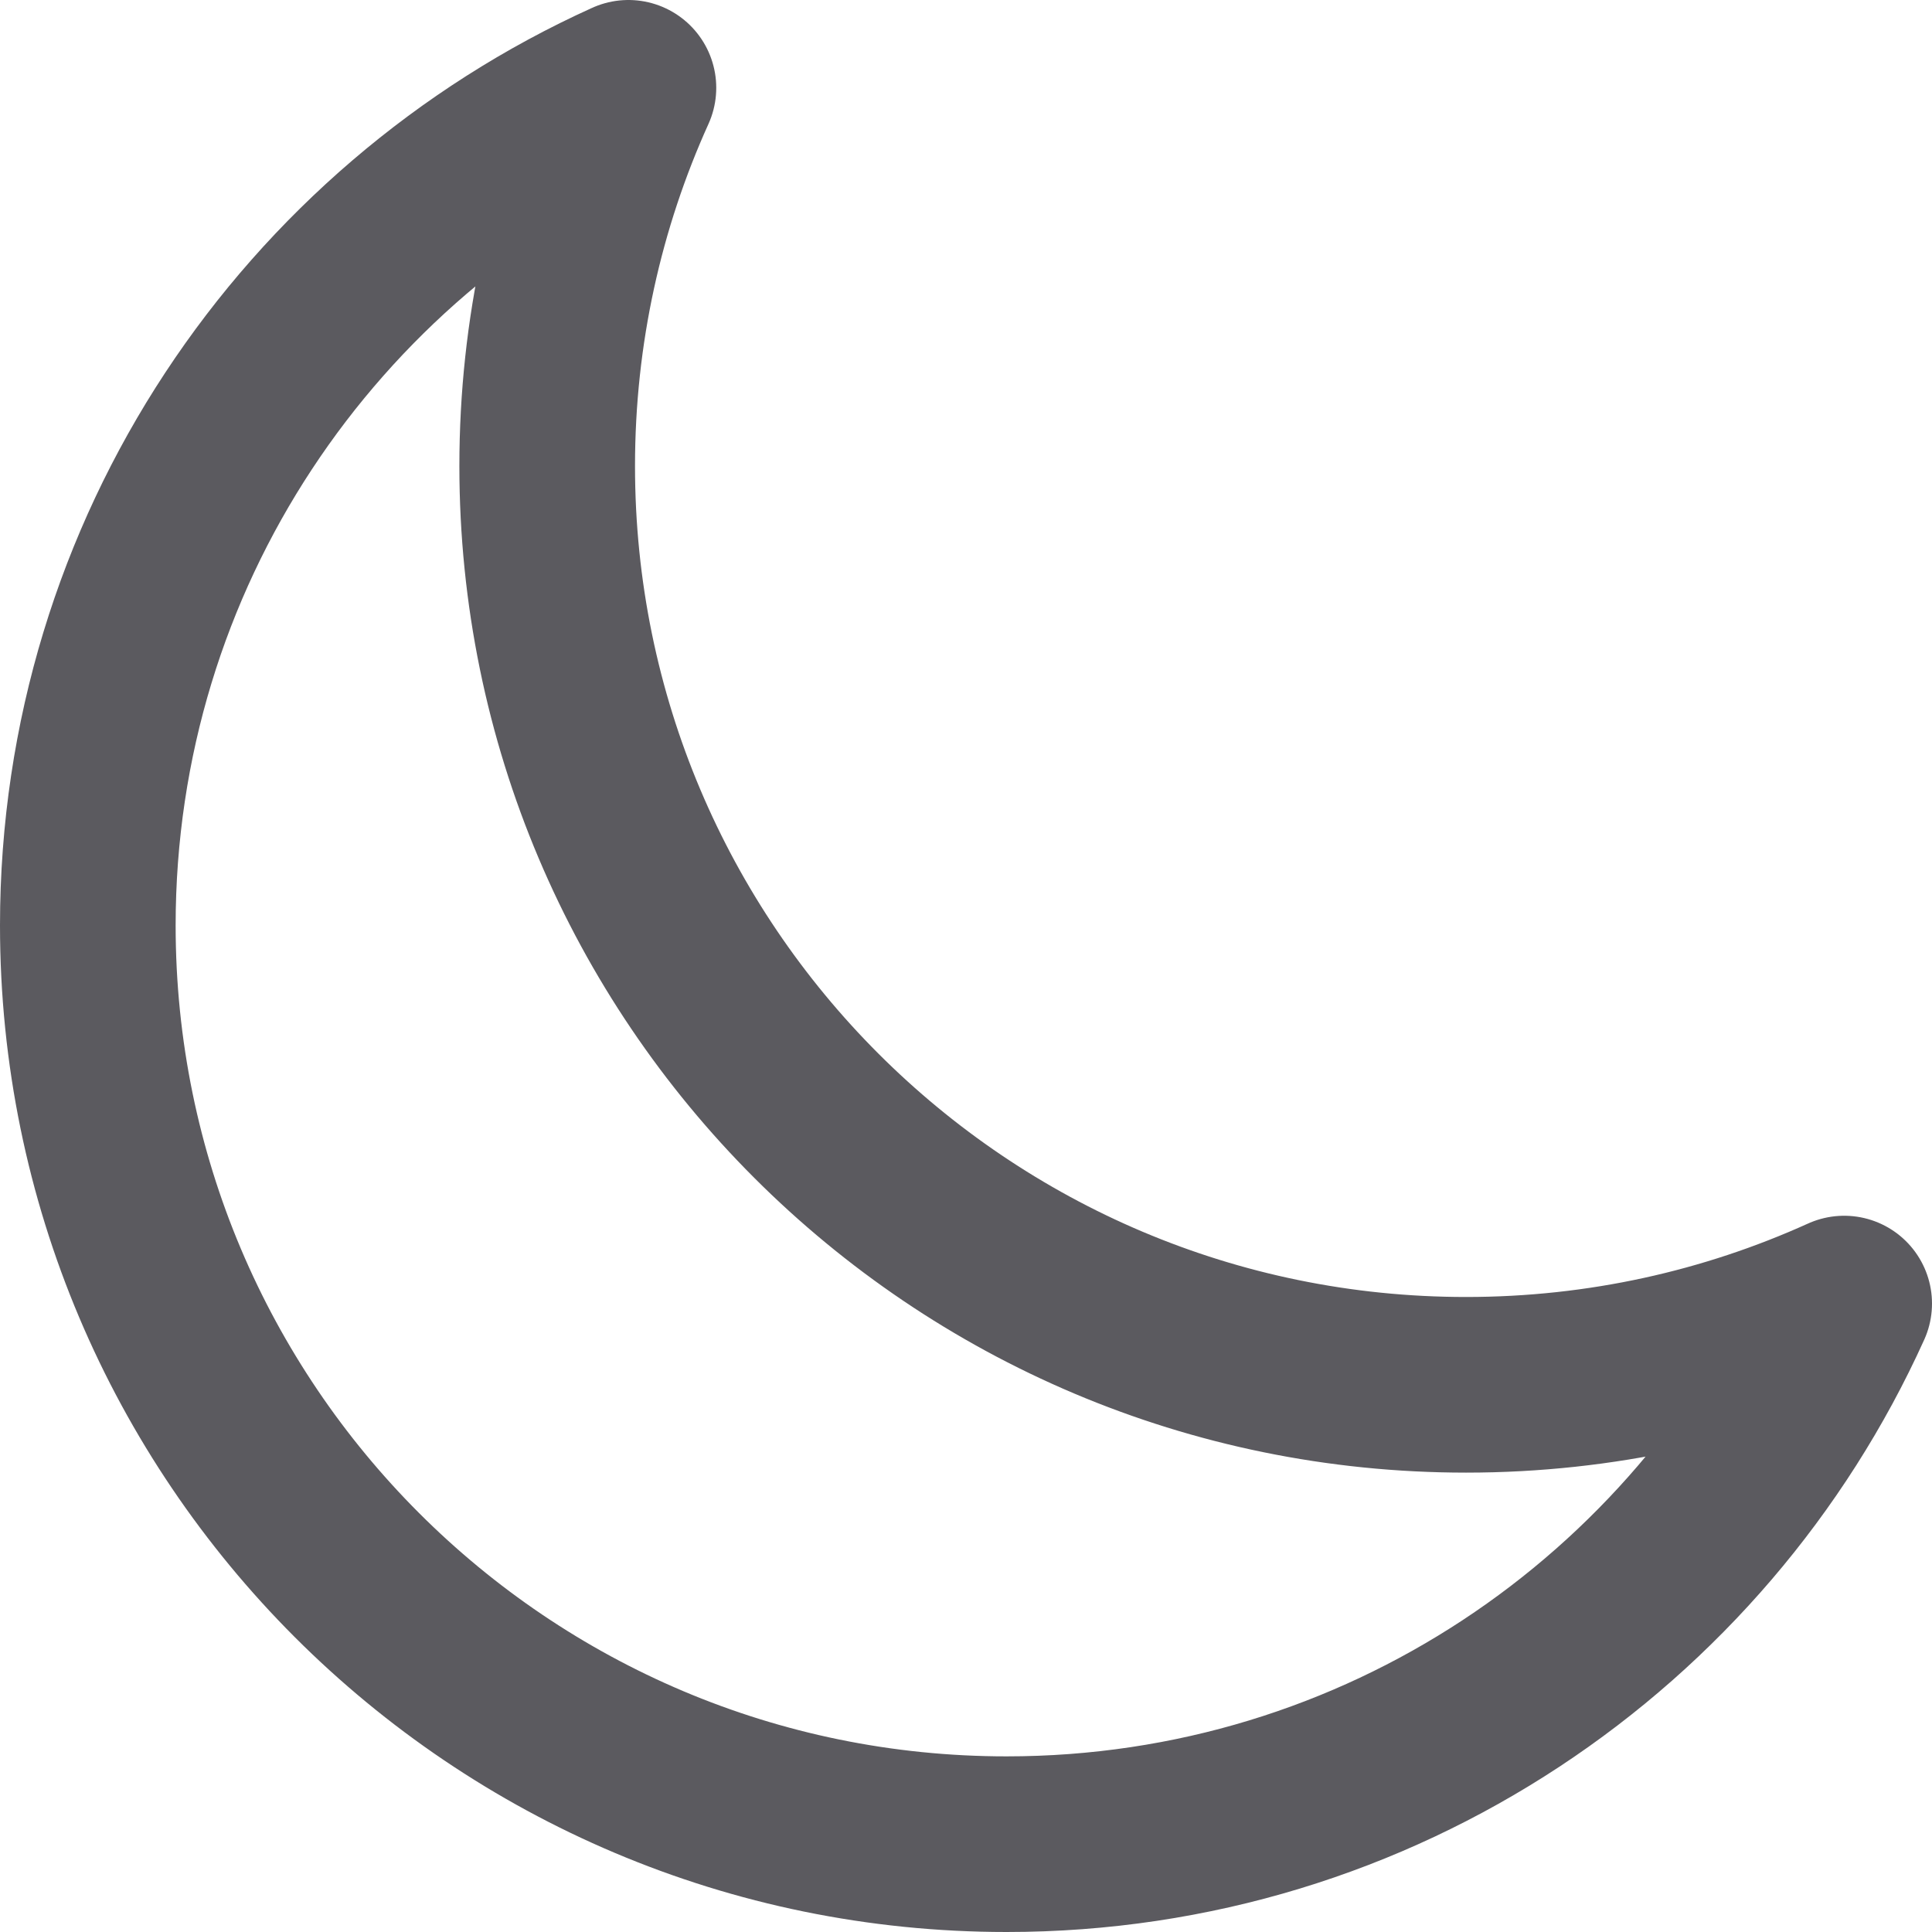 <svg width="22" height="22" viewBox="0 0 22 22" fill="none" xmlns="http://www.w3.org/2000/svg">
<path d="M21 14.844C19.687 15.438 18.229 15.769 16.694 15.769C10.915 15.769 6.231 11.085 6.231 5.307C6.231 3.771 6.562 2.313 7.156 1C3.526 2.642 1 6.295 1 10.538C1 16.316 5.684 21 11.462 21C15.705 21 19.358 18.474 21 14.844Z" stroke="#5B5A5F" stroke-width="2" stroke-linecap="round" stroke-linejoin="round"/>
</svg>
